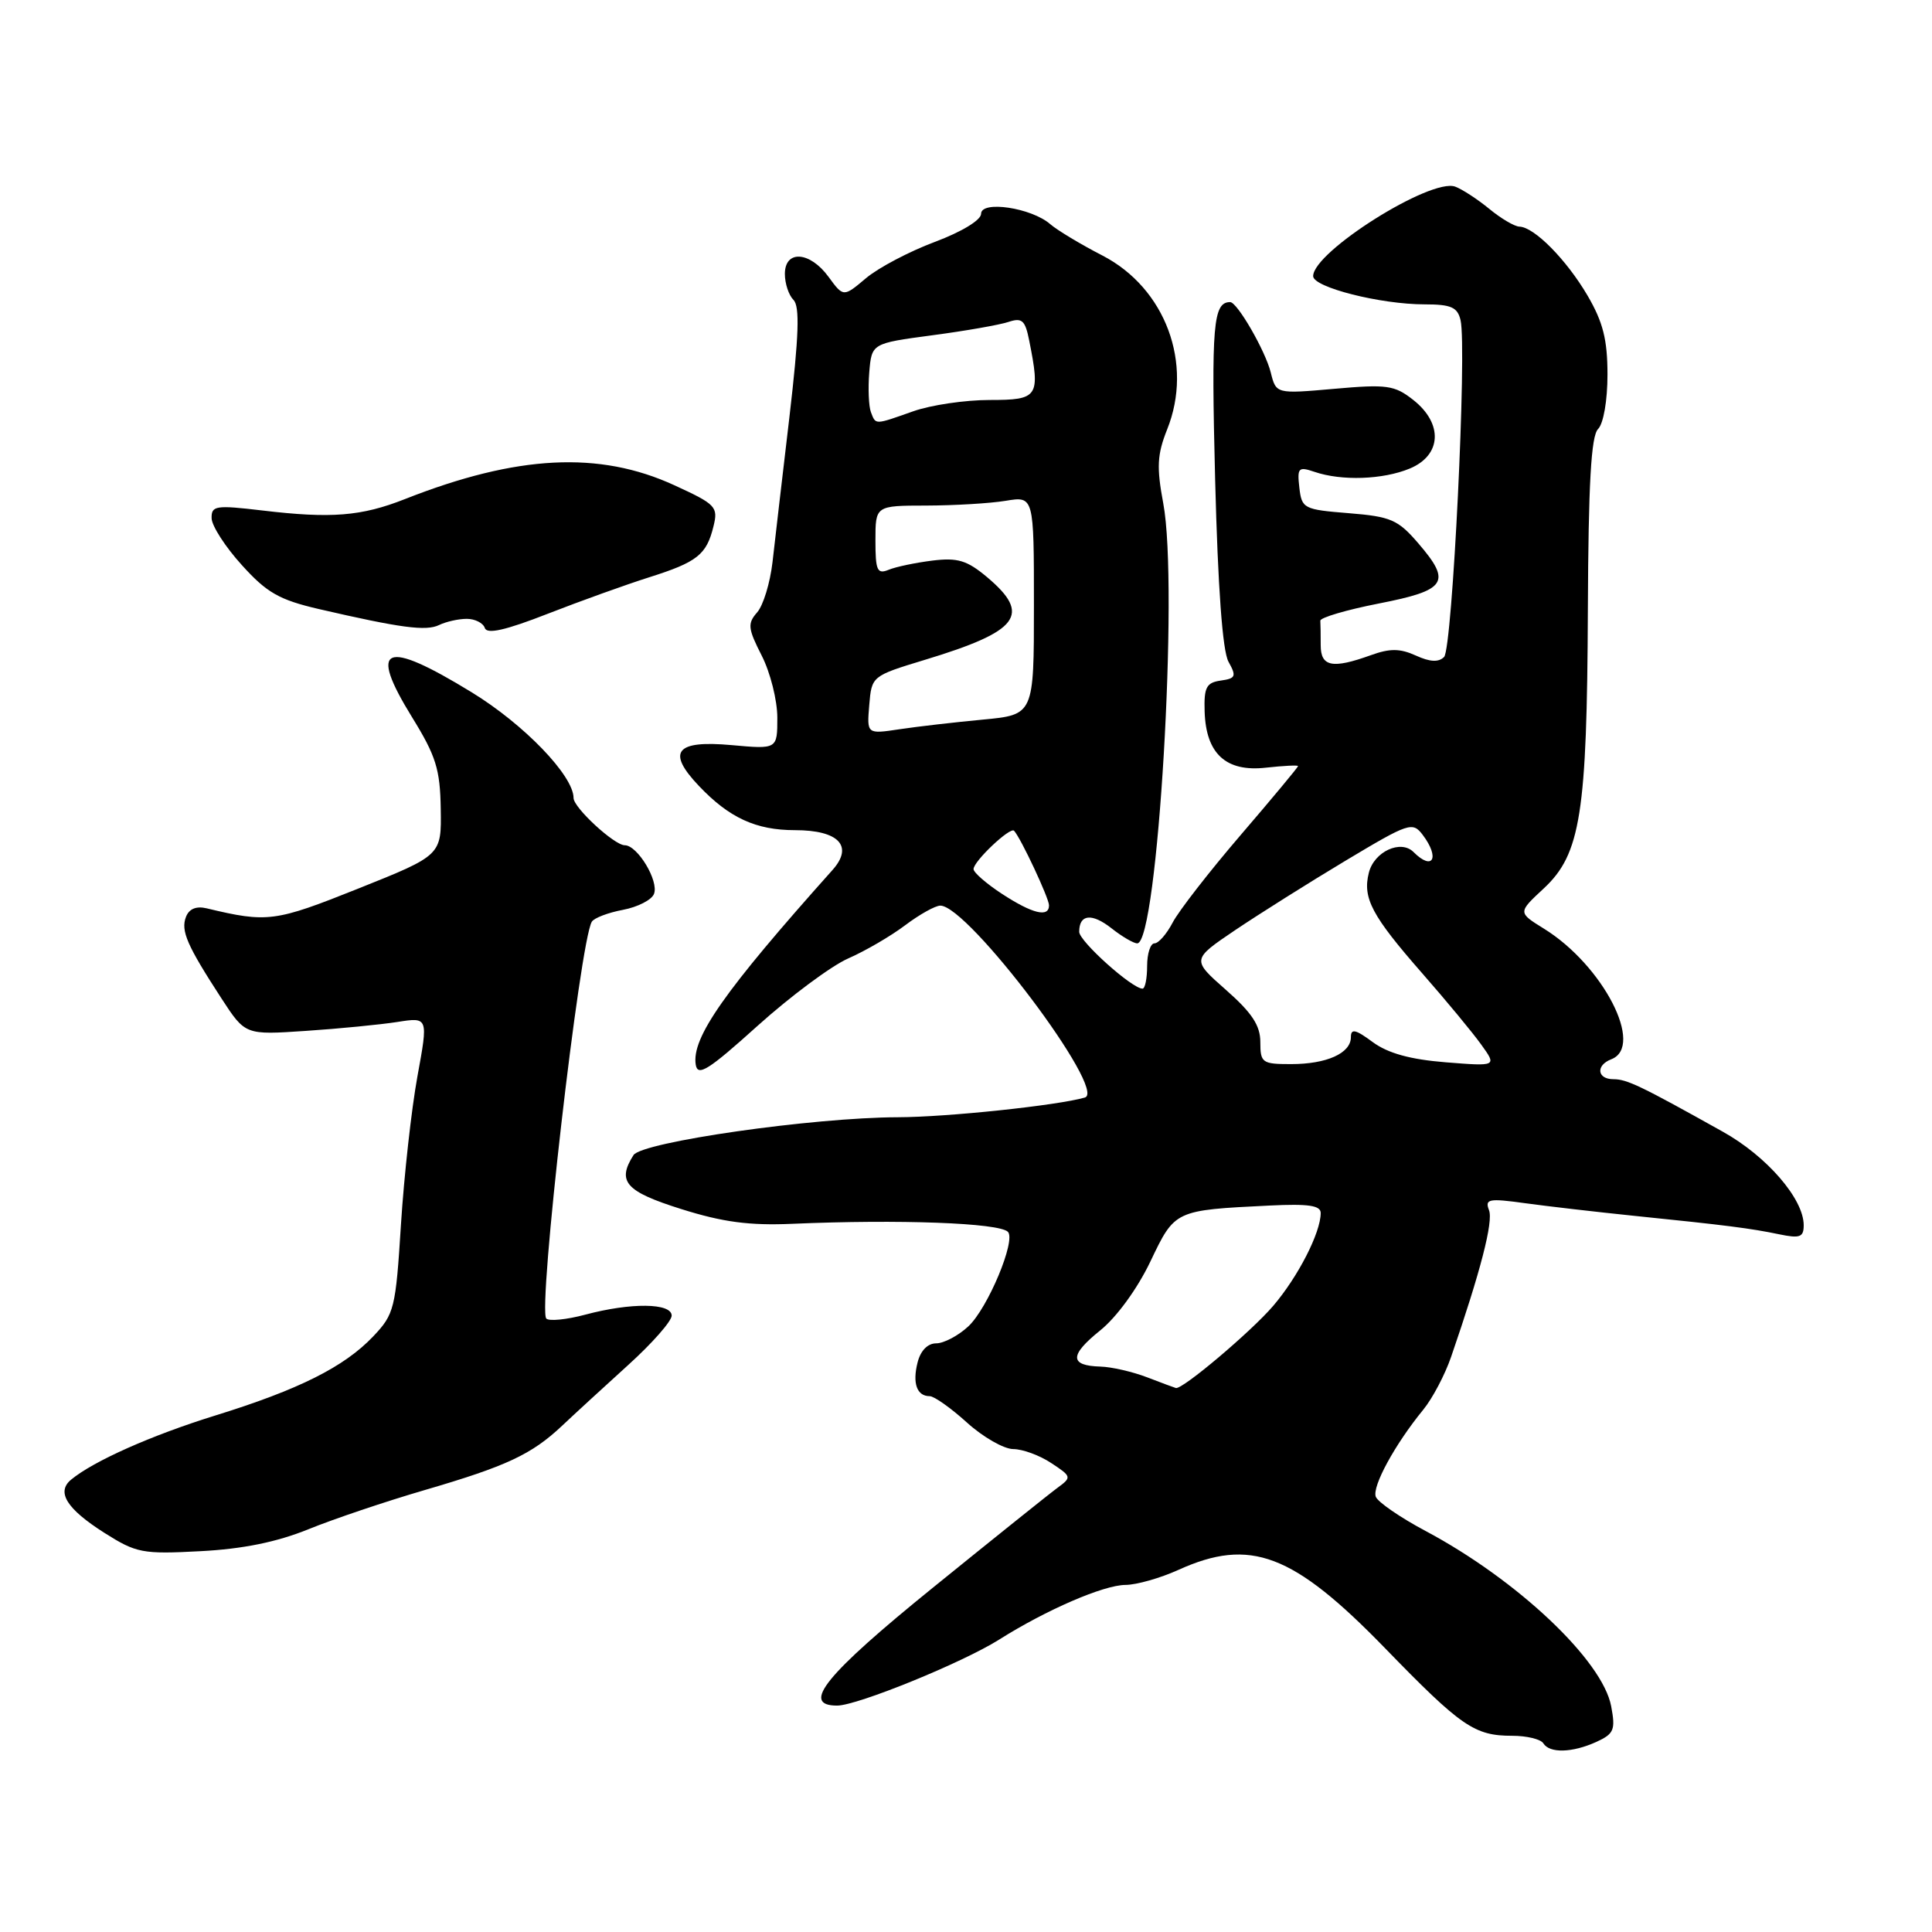 <?xml version="1.0" encoding="UTF-8" standalone="no"?>
<!DOCTYPE svg PUBLIC "-//W3C//DTD SVG 1.1//EN" "http://www.w3.org/Graphics/SVG/1.1/DTD/svg11.dtd" >
<svg xmlns="http://www.w3.org/2000/svg" xmlns:xlink="http://www.w3.org/1999/xlink" version="1.1" viewBox="0 0 256 256">
 <g >
 <path fill="currentColor"
d=" M 211.53 230.81 C 213.86 229.74 214.08 229.22 213.49 226.09 C 212.35 220.01 201.07 209.35 188.91 202.87 C 185.54 201.08 182.57 199.03 182.30 198.33 C 181.78 196.98 184.84 191.37 188.59 186.79 C 189.81 185.30 191.47 182.15 192.28 179.79 C 196.20 168.41 197.89 161.87 197.30 160.35 C 196.73 158.87 197.26 158.76 202.08 159.43 C 205.06 159.84 211.55 160.59 216.50 161.10 C 228.76 162.35 231.96 162.76 235.75 163.55 C 238.50 164.12 239.00 163.94 239.00 162.35 C 239.00 158.86 234.12 153.21 228.27 149.95 C 217.43 143.89 215.58 143.00 213.79 143.00 C 211.62 143.00 211.42 141.16 213.50 140.36 C 217.96 138.65 212.40 127.88 204.56 123.04 C 201.12 120.91 201.12 120.91 204.57 117.71 C 209.44 113.17 210.29 107.79 210.40 80.80 C 210.47 64.08 210.83 57.77 211.75 56.85 C 212.47 56.13 213.00 53.07 213.00 49.64 C 213.00 45.00 212.41 42.68 210.36 39.17 C 207.57 34.41 203.29 30.08 201.33 30.03 C 200.68 30.01 198.88 28.95 197.33 27.67 C 195.77 26.39 193.74 25.07 192.82 24.73 C 189.58 23.55 174.00 33.36 174.00 36.59 C 174.00 38.07 182.92 40.33 188.77 40.33 C 192.28 40.33 193.13 40.71 193.53 42.42 C 194.40 46.10 192.45 85.95 191.35 87.05 C 190.62 87.78 189.48 87.72 187.60 86.86 C 185.50 85.91 184.17 85.90 181.63 86.82 C 176.55 88.65 175.00 88.35 175.00 85.50 C 175.00 84.12 174.98 82.66 174.95 82.25 C 174.92 81.84 178.41 80.81 182.69 79.97 C 191.69 78.21 192.38 77.16 187.94 72.00 C 185.24 68.86 184.31 68.45 178.72 68.00 C 172.74 67.52 172.49 67.39 172.17 64.61 C 171.87 61.98 172.05 61.80 174.17 62.52 C 177.76 63.75 183.24 63.56 186.79 62.09 C 191.03 60.33 191.25 56.13 187.26 52.99 C 184.78 51.04 183.78 50.90 176.80 51.52 C 169.09 52.20 169.09 52.20 168.38 49.35 C 167.67 46.49 163.94 40.02 163.00 40.03 C 160.75 40.04 160.49 43.03 161.01 63.50 C 161.38 77.90 161.99 86.25 162.78 87.68 C 163.86 89.62 163.74 89.90 161.75 90.18 C 159.85 90.45 159.52 91.08 159.62 94.27 C 159.79 99.88 162.45 102.32 167.75 101.72 C 170.09 101.46 172.00 101.37 172.00 101.51 C 172.00 101.66 168.58 105.77 164.40 110.64 C 160.22 115.51 156.16 120.74 155.38 122.25 C 154.59 123.76 153.51 125.00 152.97 125.00 C 152.44 125.00 152.00 126.35 152.00 128.00 C 152.00 129.65 151.73 131.00 151.39 131.00 C 150.00 131.00 143.00 124.72 143.00 123.47 C 143.00 121.13 144.67 120.95 147.29 123.01 C 148.68 124.11 150.21 125.00 150.69 125.00 C 153.40 125.00 156.20 77.69 154.14 66.71 C 153.24 61.90 153.33 60.23 154.65 56.91 C 158.15 48.18 154.43 38.18 146.08 33.86 C 143.18 32.37 140.07 30.49 139.16 29.70 C 136.67 27.53 130.00 26.53 130.00 28.33 C 130.00 29.16 127.43 30.72 123.88 32.05 C 120.51 33.31 116.40 35.47 114.75 36.86 C 111.76 39.38 111.76 39.38 109.79 36.69 C 107.32 33.30 104.00 33.07 104.00 36.30 C 104.00 37.57 104.51 39.11 105.14 39.74 C 105.99 40.59 105.86 44.48 104.61 55.19 C 103.68 63.06 102.67 71.75 102.36 74.50 C 102.04 77.25 101.13 80.24 100.32 81.15 C 99.03 82.62 99.10 83.28 100.93 86.87 C 102.07 89.10 103.00 92.80 103.00 95.10 C 103.00 99.28 103.00 99.28 96.93 98.73 C 89.52 98.06 88.29 99.60 92.62 104.15 C 96.63 108.37 100.17 110.00 105.33 110.00 C 111.14 110.00 113.14 112.11 110.31 115.28 C 95.97 131.32 91.62 137.51 92.19 141.08 C 92.45 142.69 93.87 141.80 100.39 135.92 C 104.74 132.01 110.14 127.99 112.39 127.00 C 114.65 126.01 118.05 124.03 119.94 122.60 C 121.84 121.17 123.93 120.00 124.60 120.00 C 128.29 120.00 146.78 144.55 143.75 145.43 C 140.11 146.48 125.54 148.02 119.00 148.04 C 107.71 148.07 85.04 151.32 83.94 153.06 C 81.72 156.56 82.88 157.88 90.25 160.20 C 95.77 161.94 99.29 162.41 105.00 162.16 C 119.16 161.55 132.37 162.04 133.55 163.22 C 134.66 164.33 130.89 173.35 128.31 175.75 C 126.98 176.99 125.06 178.00 124.05 178.00 C 122.92 178.00 121.97 178.97 121.58 180.55 C 120.88 183.31 121.50 185.00 123.19 185.00 C 123.78 185.00 126.00 186.57 128.13 188.50 C 130.26 190.43 133.02 192.00 134.25 192.01 C 135.49 192.01 137.76 192.84 139.29 193.86 C 141.99 195.63 142.02 195.75 140.18 197.10 C 139.12 197.87 131.68 203.84 123.63 210.36 C 109.37 221.91 106.05 226.00 110.92 226.00 C 113.59 226.00 127.55 220.31 132.40 217.25 C 138.64 213.31 146.24 210.02 149.14 210.01 C 150.59 210.00 153.74 209.11 156.14 208.02 C 165.67 203.70 171.33 205.84 183.53 218.40 C 193.63 228.80 195.37 230.00 200.38 230.00 C 202.30 230.00 204.16 230.45 204.50 231.00 C 205.33 232.34 208.33 232.26 211.53 230.81 Z  M 40.85 202.64 C 44.19 201.28 51.11 198.95 56.21 197.46 C 67.14 194.27 70.45 192.72 74.50 188.90 C 76.15 187.34 80.09 183.73 83.25 180.86 C 86.41 178.00 89.00 175.06 89.00 174.33 C 89.00 172.64 83.60 172.58 77.55 174.20 C 75.08 174.86 72.76 175.09 72.39 174.72 C 71.23 173.57 76.84 124.69 78.42 122.13 C 78.73 121.63 80.58 120.93 82.54 120.56 C 84.50 120.19 86.36 119.24 86.66 118.44 C 87.32 116.72 84.47 112.00 82.78 112.00 C 81.40 112.00 76.00 107.02 76.00 105.74 C 76.00 102.78 69.42 95.96 62.48 91.72 C 50.91 84.64 48.75 85.55 54.59 95.02 C 57.77 100.17 58.32 101.93 58.40 107.19 C 58.50 113.33 58.50 113.33 47.50 117.73 C 36.42 122.16 35.45 122.29 27.39 120.36 C 26.01 120.03 25.05 120.42 24.64 121.50 C 23.93 123.34 24.79 125.29 29.36 132.32 C 32.50 137.14 32.50 137.14 40.50 136.60 C 44.90 136.31 50.36 135.77 52.63 135.42 C 56.75 134.77 56.75 134.77 55.31 142.63 C 54.52 146.96 53.54 155.78 53.13 162.24 C 52.43 173.40 52.25 174.13 49.45 177.08 C 45.61 181.12 39.61 184.13 28.50 187.57 C 20.06 190.19 12.39 193.60 9.41 196.07 C 7.44 197.71 8.84 199.94 13.83 203.11 C 18.07 205.79 18.87 205.95 26.56 205.54 C 32.17 205.25 36.68 204.33 40.85 202.64 Z  M 61.85 82.00 C 62.94 82.00 64.02 82.55 64.24 83.21 C 64.52 84.07 66.97 83.52 72.57 81.33 C 76.93 79.63 82.97 77.46 86.00 76.50 C 92.39 74.48 93.62 73.51 94.54 69.74 C 95.18 67.16 94.86 66.82 89.36 64.30 C 79.40 59.72 68.50 60.28 53.66 66.13 C 47.88 68.41 43.89 68.73 34.75 67.64 C 28.58 66.91 28.00 67.00 28.04 68.67 C 28.06 69.68 29.86 72.47 32.04 74.87 C 35.35 78.54 37.00 79.48 42.24 80.70 C 53.06 83.20 56.45 83.66 58.18 82.82 C 59.11 82.37 60.76 82.00 61.85 82.00 Z  M 152.00 182.50 C 150.07 181.76 147.29 181.12 145.81 181.08 C 141.70 180.96 141.69 179.58 145.78 176.29 C 147.96 174.54 150.71 170.76 152.43 167.16 C 155.69 160.33 155.62 160.36 168.25 159.74 C 173.37 159.49 175.00 159.73 175.00 160.73 C 175.00 163.33 172.00 169.18 168.70 173.04 C 165.78 176.45 156.68 184.14 155.81 183.92 C 155.64 183.88 153.93 183.24 152.00 182.50 Z  M 167.00 138.08 C 167.00 135.88 165.89 134.20 162.44 131.16 C 157.89 127.15 157.89 127.15 163.69 123.23 C 166.89 121.08 173.46 116.94 178.30 114.04 C 186.70 109.01 187.17 108.85 188.52 110.63 C 190.82 113.67 189.86 115.46 187.30 112.90 C 185.61 111.21 182.08 112.84 181.38 115.64 C 180.53 119.01 181.76 121.33 188.48 129.00 C 191.61 132.57 195.12 136.81 196.26 138.40 C 198.35 141.30 198.35 141.30 191.57 140.76 C 186.84 140.38 183.90 139.56 181.89 138.08 C 179.61 136.39 179.00 136.26 179.00 137.43 C 179.00 139.56 175.80 141.00 171.07 141.00 C 167.24 141.00 167.00 140.83 167.00 138.08 Z  M 132.75 118.43 C 130.69 117.08 129.00 115.61 129.00 115.16 C 129.00 114.12 133.87 109.52 134.37 110.08 C 135.29 111.09 139.00 119.02 139.00 119.96 C 139.00 121.62 136.79 121.07 132.75 118.43 Z  M 115.18 93.43 C 115.50 89.59 115.52 89.57 122.52 87.44 C 135.07 83.64 136.71 81.46 130.80 76.48 C 128.14 74.25 126.90 73.87 123.55 74.28 C 121.32 74.56 118.71 75.10 117.75 75.50 C 116.23 76.12 116.00 75.60 116.00 71.61 C 116.00 67.00 116.00 67.00 122.75 66.99 C 126.46 66.98 131.19 66.70 133.25 66.36 C 137.00 65.74 137.00 65.74 137.00 80.22 C 137.00 94.71 137.00 94.71 130.25 95.35 C 126.54 95.70 121.56 96.27 119.18 96.63 C 114.86 97.28 114.86 97.28 115.18 93.43 Z  M 115.40 54.61 C 115.11 53.84 115.01 51.48 115.18 49.36 C 115.50 45.50 115.50 45.50 123.50 44.43 C 127.90 43.85 132.45 43.05 133.62 42.66 C 135.42 42.06 135.84 42.43 136.37 45.10 C 137.87 52.60 137.60 53.00 131.13 53.00 C 127.89 53.00 123.34 53.67 121.00 54.50 C 115.84 56.32 116.06 56.32 115.40 54.61 Z "/>
</g>
</svg>
